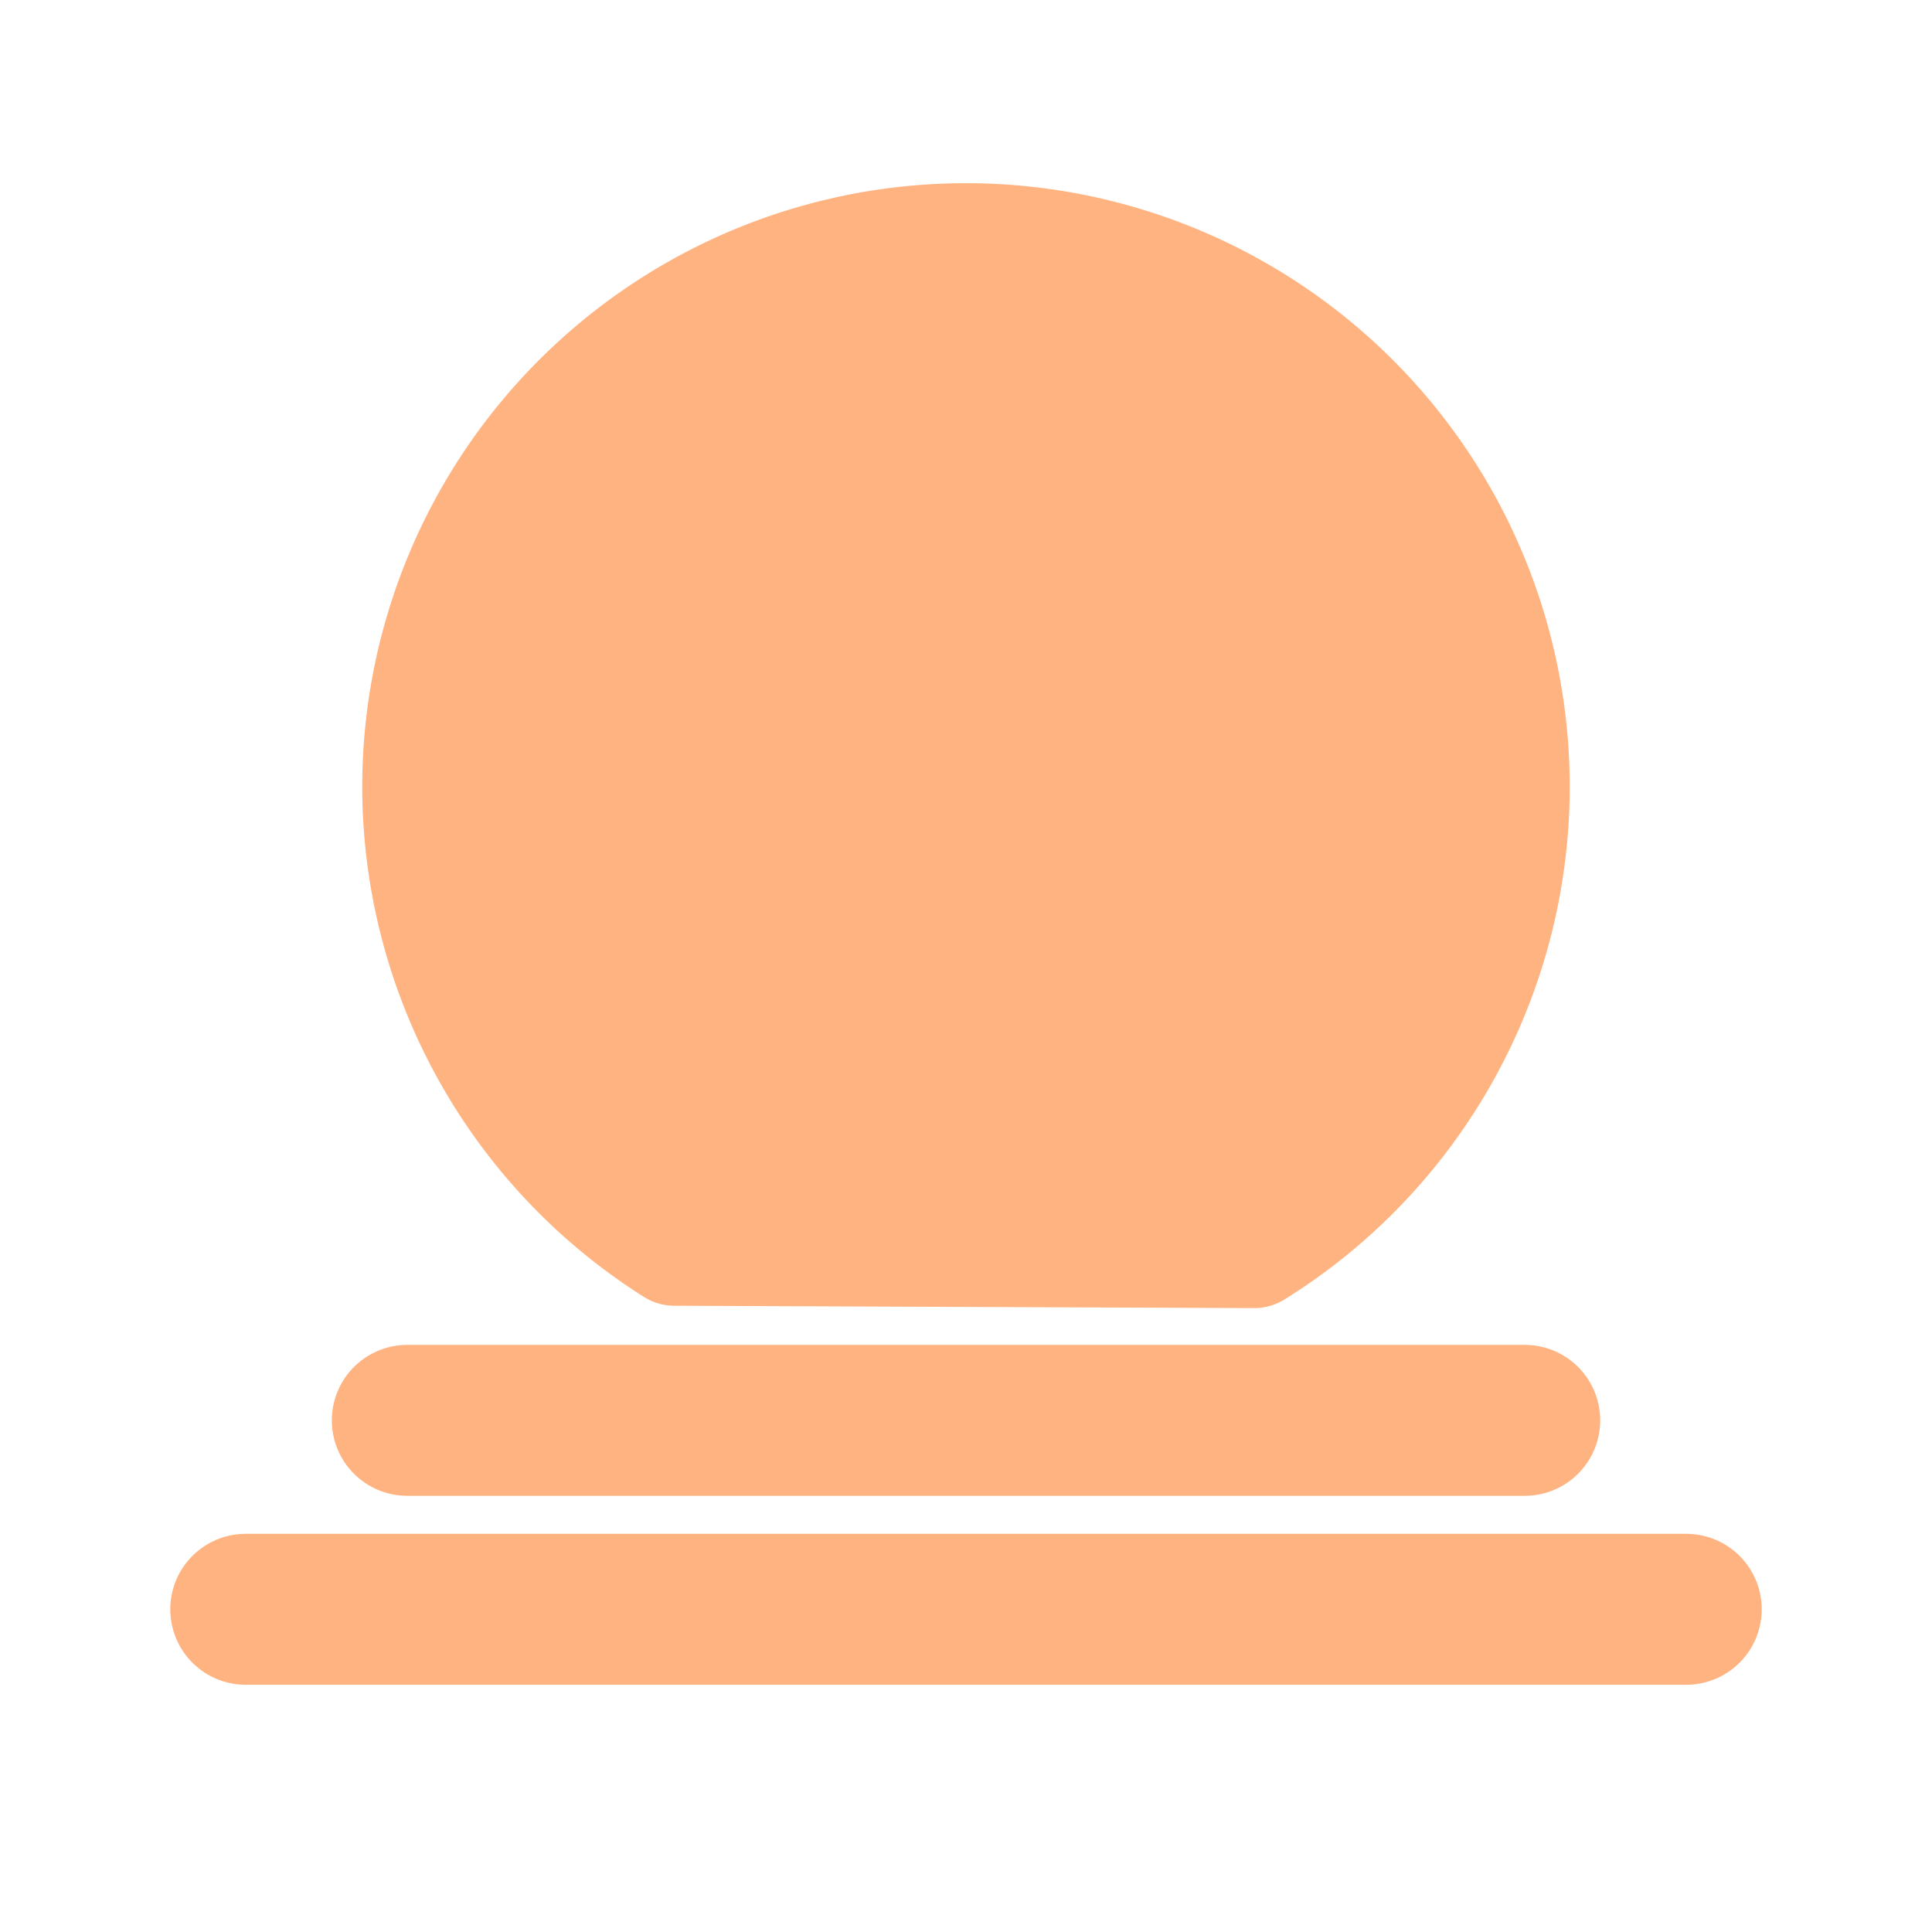 <svg version="1.1" viewBox="0 0 64 64" xmlns="http://www.w3.org/2000/svg" xmlns:xlink="http://www.w3.org/1999/xlink">
 <g fill="#ffb380" stroke="#ffb380" stroke-linecap="round" stroke-linejoin="round">
  <path d="m8.14 53.31h47.719" stroke-width="5"/>
  <path d="m13.492 47.051h37.017" stroke-width="5"/>
  <path d="m32 7.965a18.103 18.103 0 0 0-18.104 18.104 18.103 18.103 0 0 0 8.447 15.289l19.205 0.078a18.103 18.103 0 0 0 8.555-15.367 18.103 18.103 0 0 0-18.104-18.104z" stroke-width="3.793"/>
 </g>
</svg>
